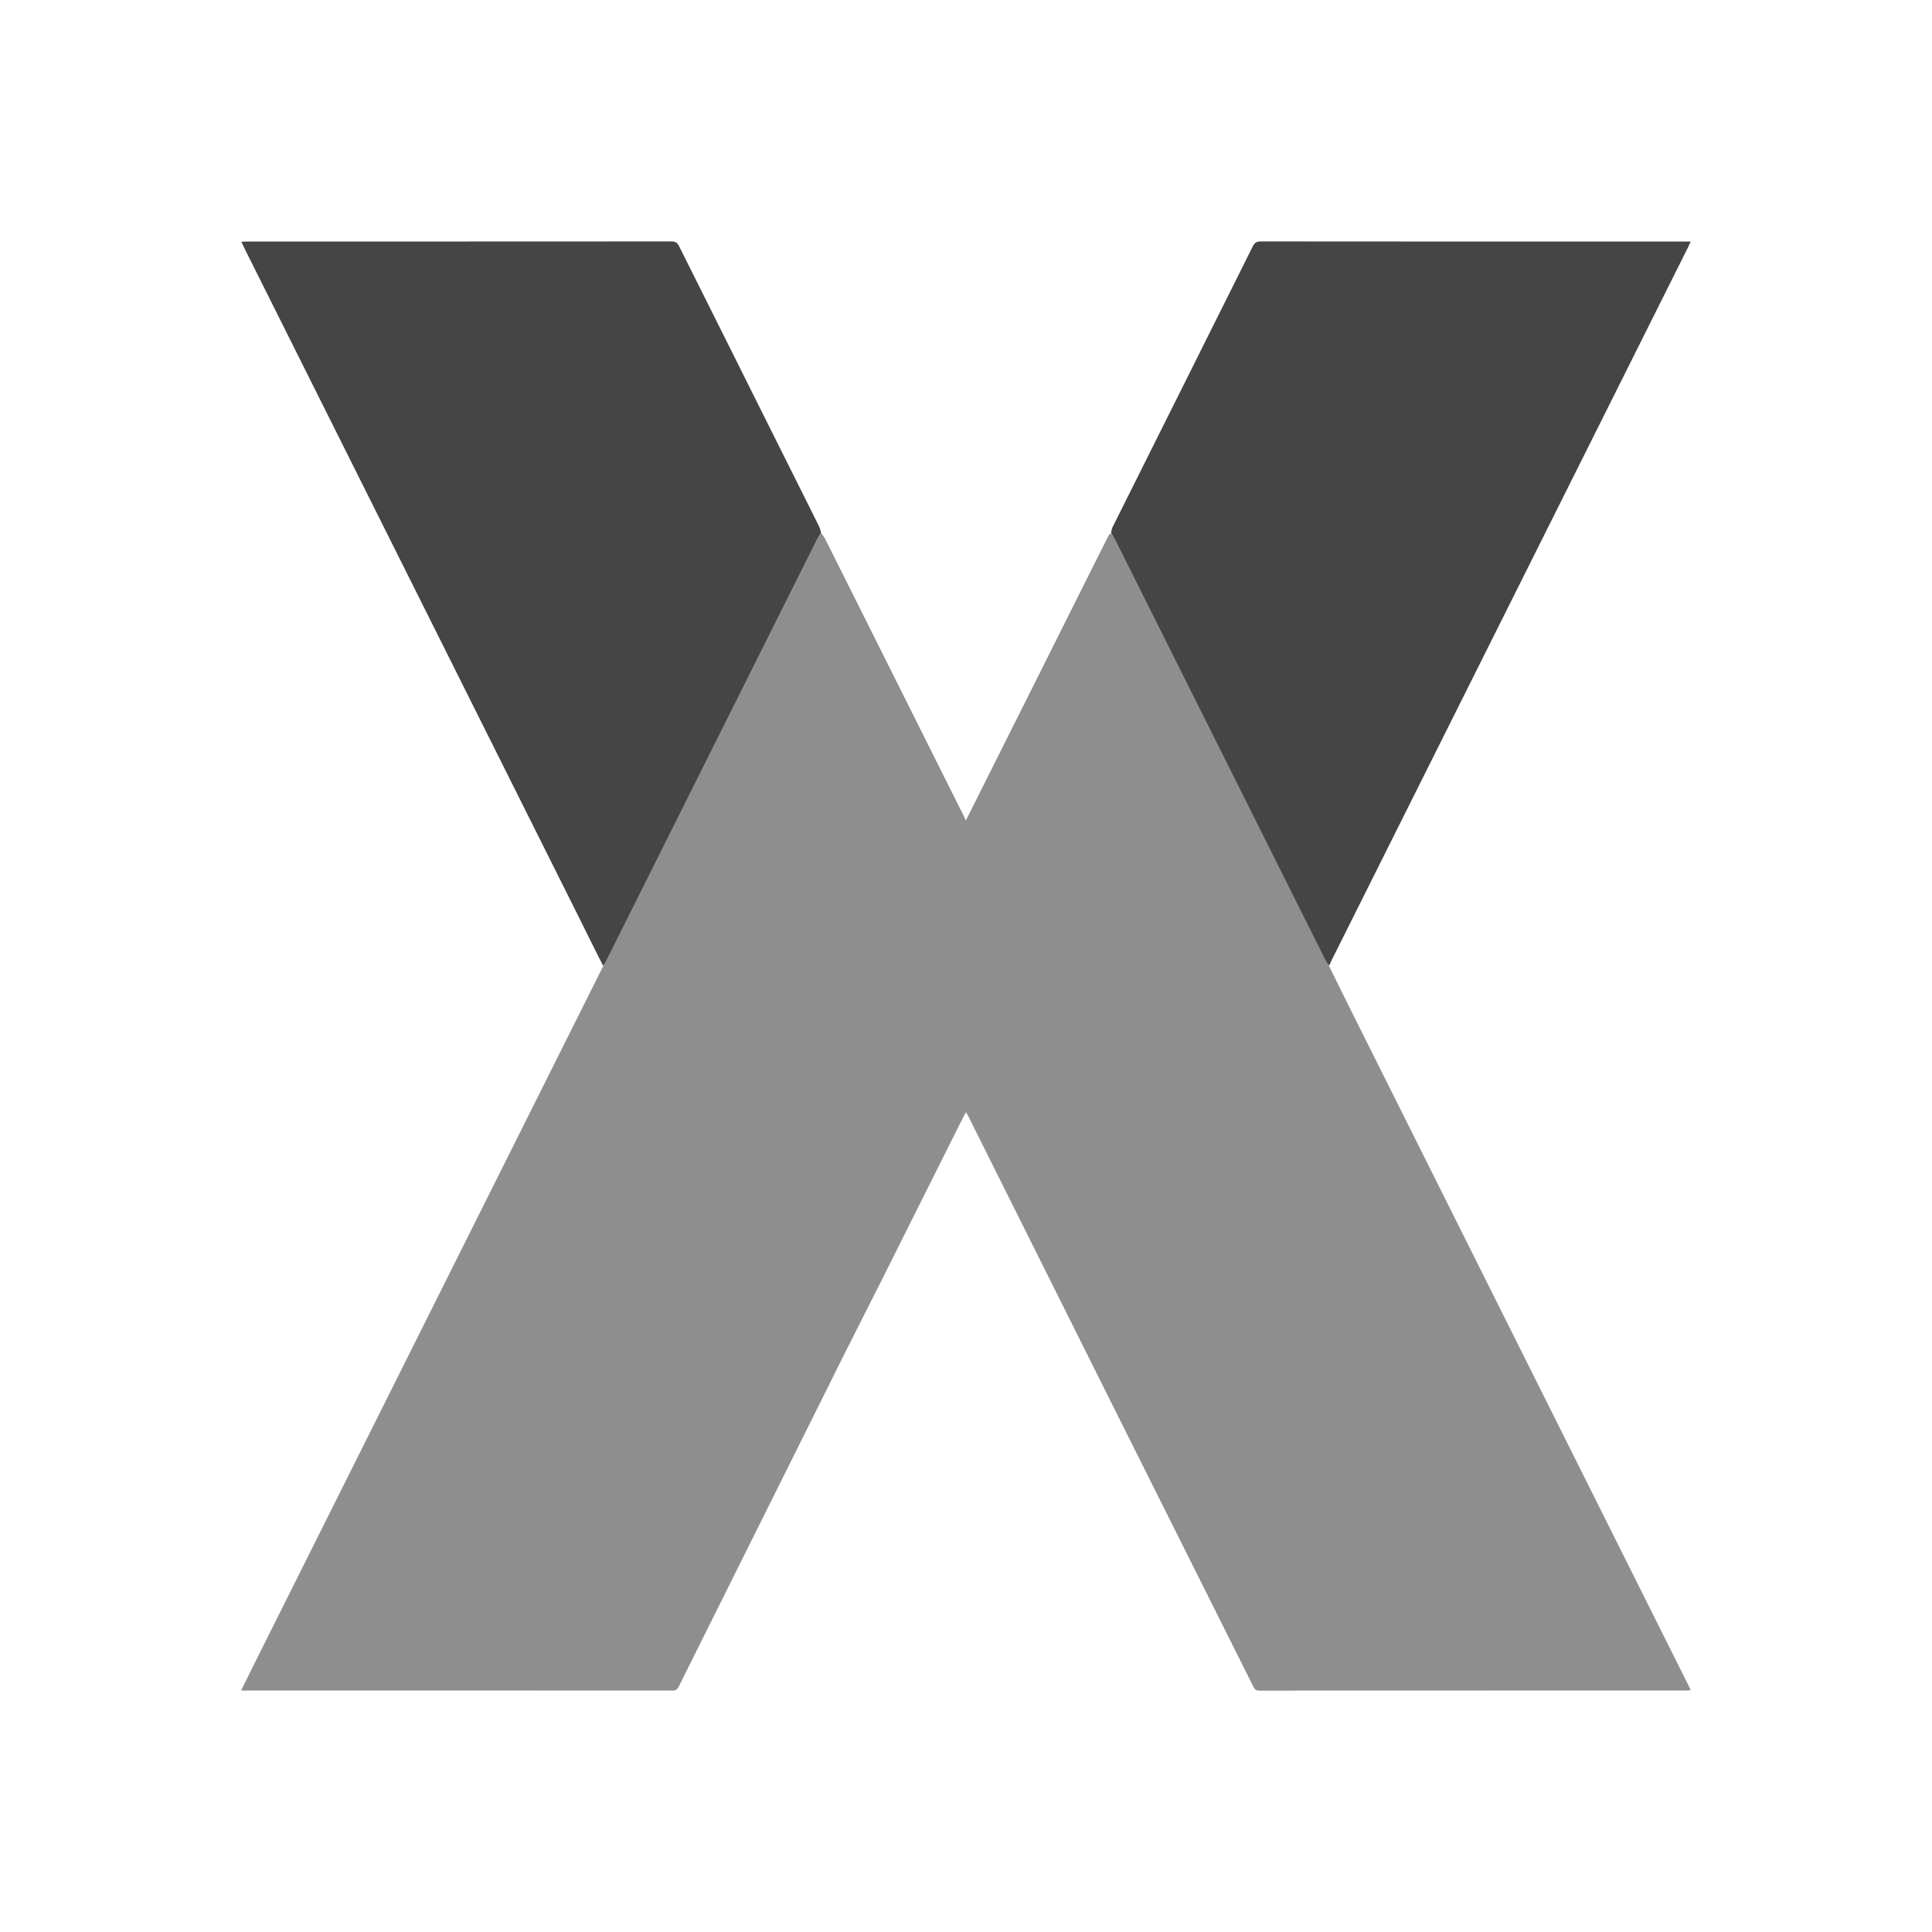 <svg width="52" height="52" viewBox="0 0 52 52" fill="none" xmlns="http://www.w3.org/2000/svg">
    <path
        d="M35.772 26.001C35.995 26.452 36.215 26.903 36.44 27.352C39.44 33.352 42.44 39.352 45.44 45.352C45.461 45.394 45.48 45.436 45.506 45.492C45.455 45.495 45.415 45.5 45.374 45.5C41.548 45.5 37.722 45.5 33.896 45.503C33.808 45.503 33.771 45.471 33.735 45.398C32.467 42.861 31.196 40.325 29.928 37.787C28.64 35.211 27.355 32.633 26.068 30.056C26.05 30.02 26.028 29.985 25.999 29.933C25.966 29.993 25.942 30.036 25.92 30.081C25.565 30.788 25.211 31.495 24.857 32.203C24.476 32.963 24.097 33.725 23.716 34.485C23.38 35.154 23.038 35.82 22.704 36.49C21.224 39.457 19.746 42.425 18.269 45.393C18.23 45.471 18.189 45.503 18.098 45.502C14.276 45.5 10.454 45.5 6.633 45.5H6.489C6.647 45.181 6.794 44.88 6.944 44.581C10.032 38.405 13.12 32.23 16.209 26.055C16.214 26.044 16.219 26.032 16.233 26.006C16.271 25.944 16.301 25.896 16.326 25.846C18.216 22.067 20.106 18.287 21.997 14.508C22.025 14.452 22.066 14.402 22.102 14.348C22.136 14.396 22.177 14.441 22.203 14.493C23.443 16.968 24.681 19.443 25.919 21.919C25.943 21.967 25.965 22.016 25.996 22.081C26.028 22.018 26.056 21.966 26.082 21.913C27.328 19.424 28.574 16.934 29.821 14.445C29.837 14.412 29.86 14.383 29.898 14.354C29.945 14.408 29.979 14.458 30.005 14.512C31.894 18.288 33.782 22.063 35.671 25.839C35.699 25.896 35.738 25.947 35.772 26.001Z"
        fill="#8E8E8E"></path>
    <path
        d="M35.774 25.992C35.738 25.947 35.699 25.896 35.67 25.839C33.782 22.063 31.894 18.288 30.005 14.512C29.978 14.458 29.945 14.408 29.906 14.351C29.912 14.296 29.918 14.242 29.941 14.195C31.2 11.674 32.462 9.153 33.719 6.63C33.769 6.529 33.825 6.498 33.935 6.498C36.569 6.501 39.203 6.5 41.837 6.5H45.505C45.474 6.569 45.455 6.615 45.432 6.66C42.236 13.054 39.039 19.448 35.842 25.842C35.819 25.888 35.798 25.936 35.774 25.992ZM22.101 14.338C22.066 14.402 22.025 14.452 21.997 14.508C20.106 18.287 18.216 22.067 16.326 25.847C16.301 25.897 16.271 25.944 16.235 25.997C16.006 25.552 15.788 25.102 15.564 24.654C12.568 18.661 9.571 12.668 6.575 6.675C6.551 6.625 6.528 6.575 6.496 6.508C6.559 6.505 6.605 6.5 6.65 6.5C10.459 6.5 14.267 6.501 18.075 6.498C18.183 6.497 18.233 6.536 18.279 6.628C19.53 9.135 20.784 11.641 22.036 14.148C22.064 14.205 22.08 14.268 22.101 14.338Z"
        fill="#454545"></path>
</svg>
